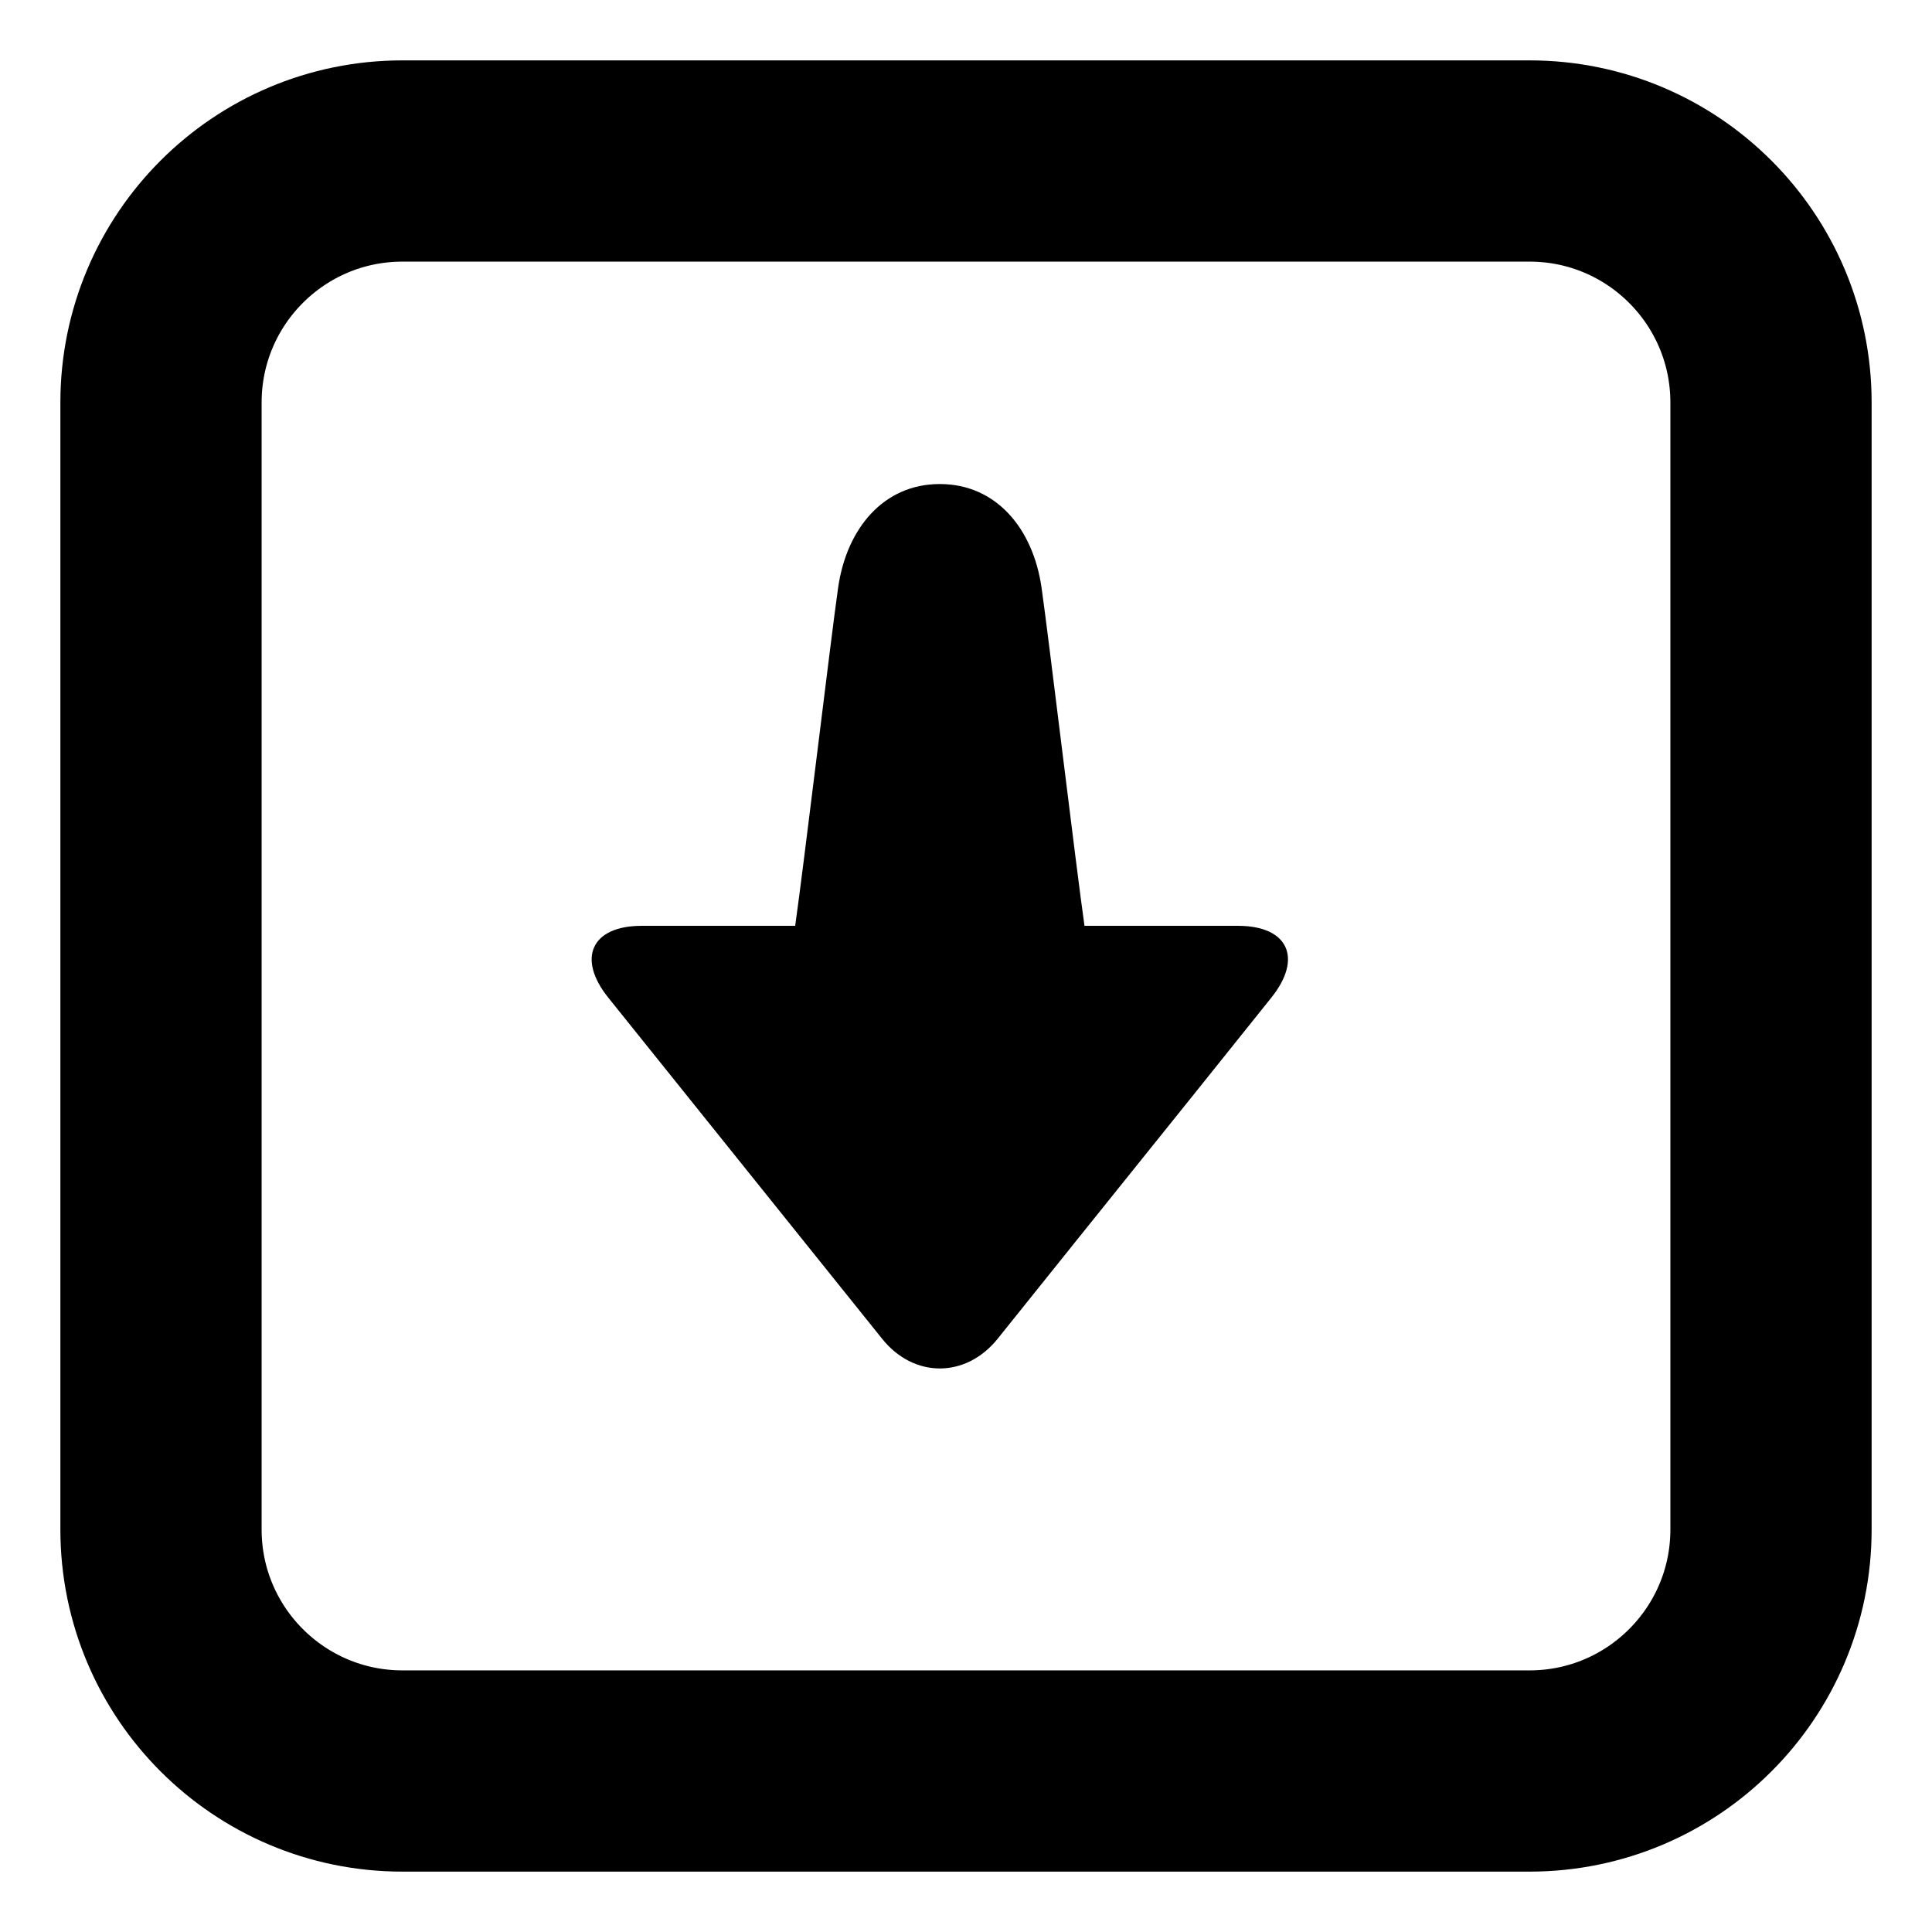 <svg width="24" height="24" viewBox="0 0 24 24" fill="none" xmlns="http://www.w3.org/2000/svg">
<g clip-path="url(#clip0_280_8)">
<g clip-path="url(#clip1_280_8)">
<path d="M10.959 16.632L9.974 15.405L8.541 13.62L7.557 12.394C7.162 11.903 7.349 11.501 7.97 11.501L9.878 11.501C9.984 10.758 10.322 7.927 10.411 7.303C10.517 6.561 10.979 6.013 11.673 6.013L11.676 6.013C12.371 6.013 12.833 6.561 12.939 7.303C13.028 7.927 13.366 10.758 13.472 11.501L15.38 11.501C16.001 11.501 16.187 11.902 15.793 12.393L14.81 13.62L13.376 15.405L12.392 16.632C11.997 17.122 11.352 17.122 10.959 16.632Z" fill="black"/>
<path d="M22 5L22 19C22 20.657 20.657 22 19 22L5 22C3.343 22 2 20.657 2 19L2 5C2 3.343 3.343 2 5 2L19 2C20.657 2 22 3.343 22 5Z" stroke="black" stroke-width="2.5"/>
</g>
</g>
<defs>
<clipPath id="clip0_280_8">
<rect width="24" height="24" fill="white" transform="translate(24) rotate(90)"/>
</clipPath>
<clipPath id="clip1_280_8">
<rect width="24" height="24" fill="white" transform="matrix(4.37114e-08 -1 -1 -4.37114e-08 24 24)"/>
</clipPath>
</defs>
</svg>
